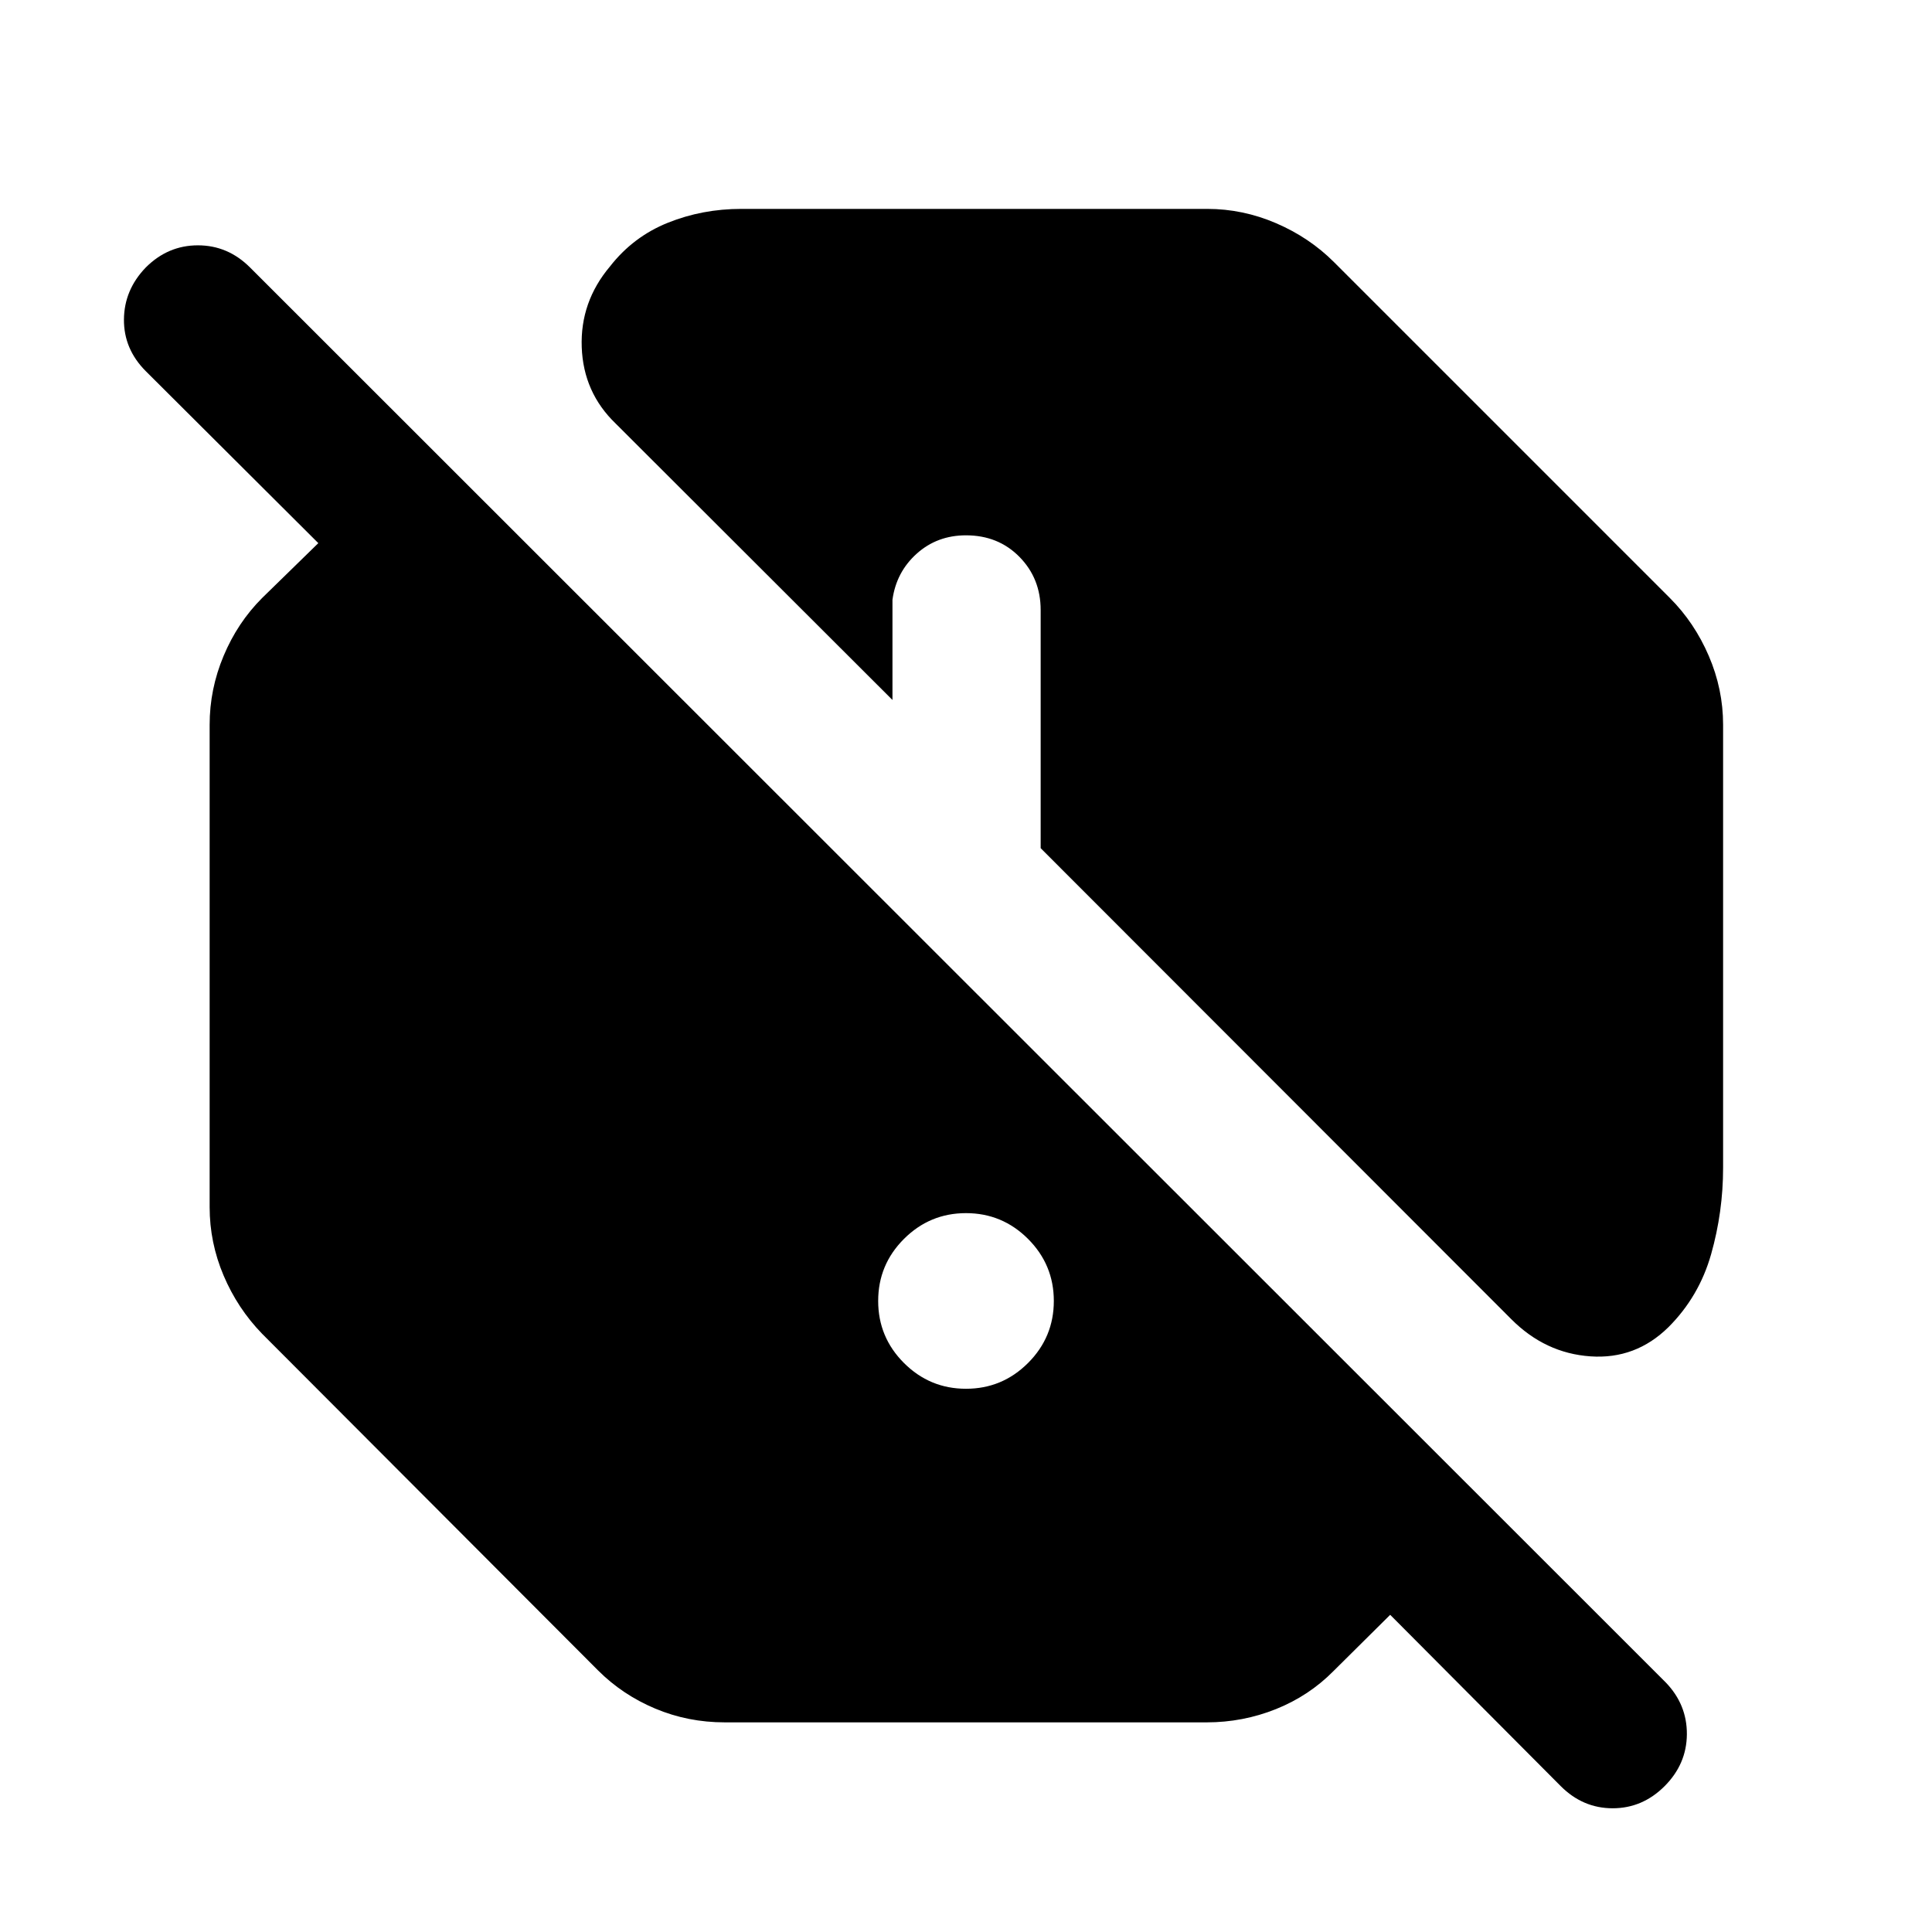 <svg xmlns="http://www.w3.org/2000/svg" height="40" viewBox="0 -960 960 960" width="40"><path d="M360.12-104.17q-18.24 0-34.5-6.82-16.27-6.82-28.48-19.02L130.25-297.25q-12.21-12.58-19.14-28.94-6.94-16.36-6.94-34.03v-239.66q0-17.67 6.94-34.22 6.93-16.55 19.14-28.76l27.92-27.26-85.71-85.43q-10.98-10.99-10.87-25.71.12-14.73 10.87-25.86 10.99-10.98 25.88-10.98 14.89 0 25.88 10.98l703.46 703.09q10.61 10.99 10.52 25.78-.1 14.8-11.08 25.79-10.99 10.98-25.79 10.98-14.79 0-25.78-10.98l-84.77-85.15-28.16 27.93q-12.2 12.35-28.63 18.93-16.44 6.58-34.44 6.58H360.12ZM480-269.93q18.01 0 30.83-12.81 12.81-12.81 12.81-30.82 0-18.02-12.81-30.83Q498.01-357.2 480-357.2q-18.01 0-30.83 12.81-12.81 12.81-12.81 30.83 0 18.01 12.81 30.82 12.82 12.81 30.83 12.81Zm271-34.53L517.1-538.55V-656.9q0-15.65-10.53-26.38Q496.03-694 480-694q-14.33 0-24.49 9.12-10.16 9.13-12.05 22.89v49.8L305.9-749.56q-16.02-15.41-16.84-37.93-.81-22.51 14.07-40.15 11.52-14.75 28.7-21.66 17.17-6.9 36.49-6.9h231.56q17.67 0 34.22 7.12 16.55 7.12 28.76 19.33l166.89 166.89q12.21 12.21 19.33 28.76 7.12 16.55 7.12 34.22v220.1q0 21.97-5.95 42.98-5.96 21.02-21.18 36.24-16.32 16.08-38.77 14.53-22.46-1.55-39.3-18.43Z"/></svg>